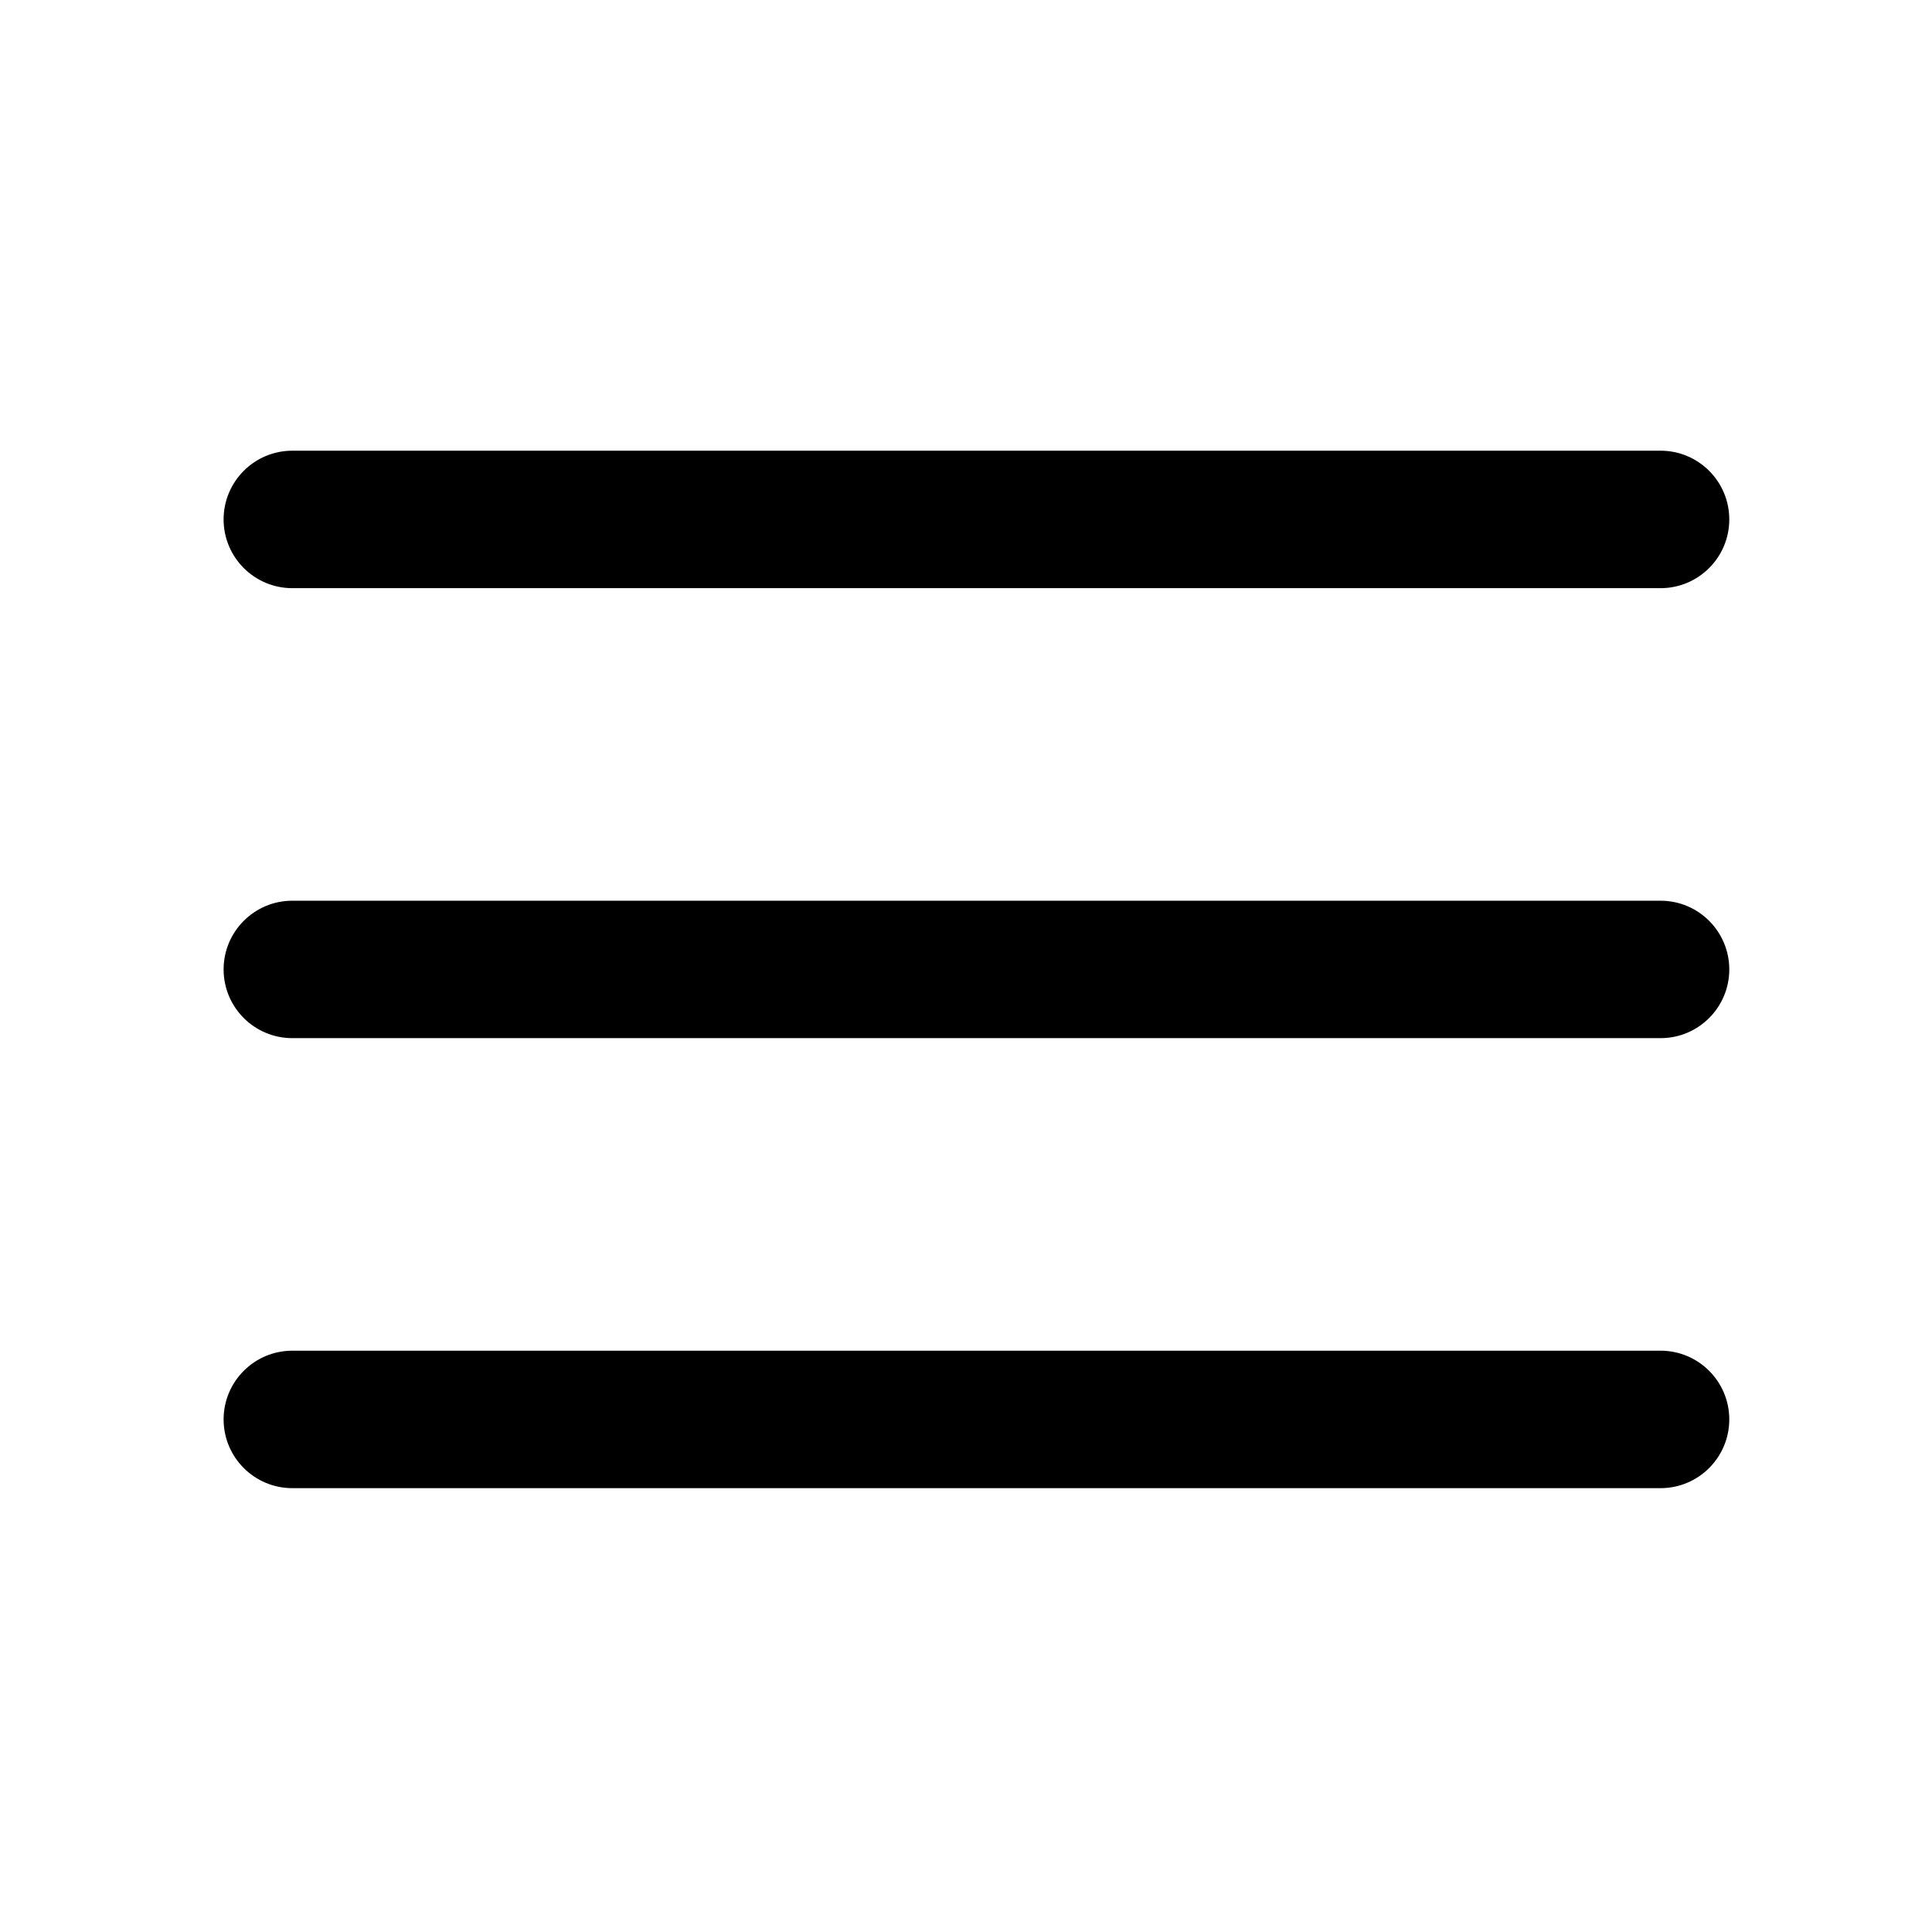 <?xml version="1.0" standalone="no"?><!DOCTYPE svg PUBLIC "-//W3C//DTD SVG 1.1//EN" "http://www.w3.org/Graphics/SVG/1.1/DTD/svg11.dtd"><svg t="1484553242411" class="icon" style="" viewBox="0 0 1024 1024" version="1.1" xmlns="http://www.w3.org/2000/svg" p-id="7916" xmlns:xlink="http://www.w3.org/1999/xlink" width="200" height="200"><defs><style type="text/css"></style></defs><path d="M154.945 788.755c-20.112 0-36.431-16.319-36.431-36.429 0-20.11 16.319-36.432 36.431-36.432l725.179 0c20.112 0 36.431 16.321 36.431 36.432 0 20.109-16.318 36.429-36.431 36.429L154.945 788.755 154.945 788.755zM154.945 311.74c-20.112 0-36.431-16.319-36.431-36.43s16.319-36.431 36.431-36.431l725.179 0c20.112 0 36.431 16.321 36.431 36.431s-16.318 36.43-36.431 36.43L154.945 311.74 154.945 311.74zM154.945 550.238c-20.112 0-36.431-16.301-36.431-36.429 0-20.092 16.319-36.412 36.431-36.412l725.179 0c20.112 0 36.431 16.32 36.431 36.412 0 20.127-16.318 36.429-36.431 36.429L154.945 550.238z" p-id="7917"></path></svg>